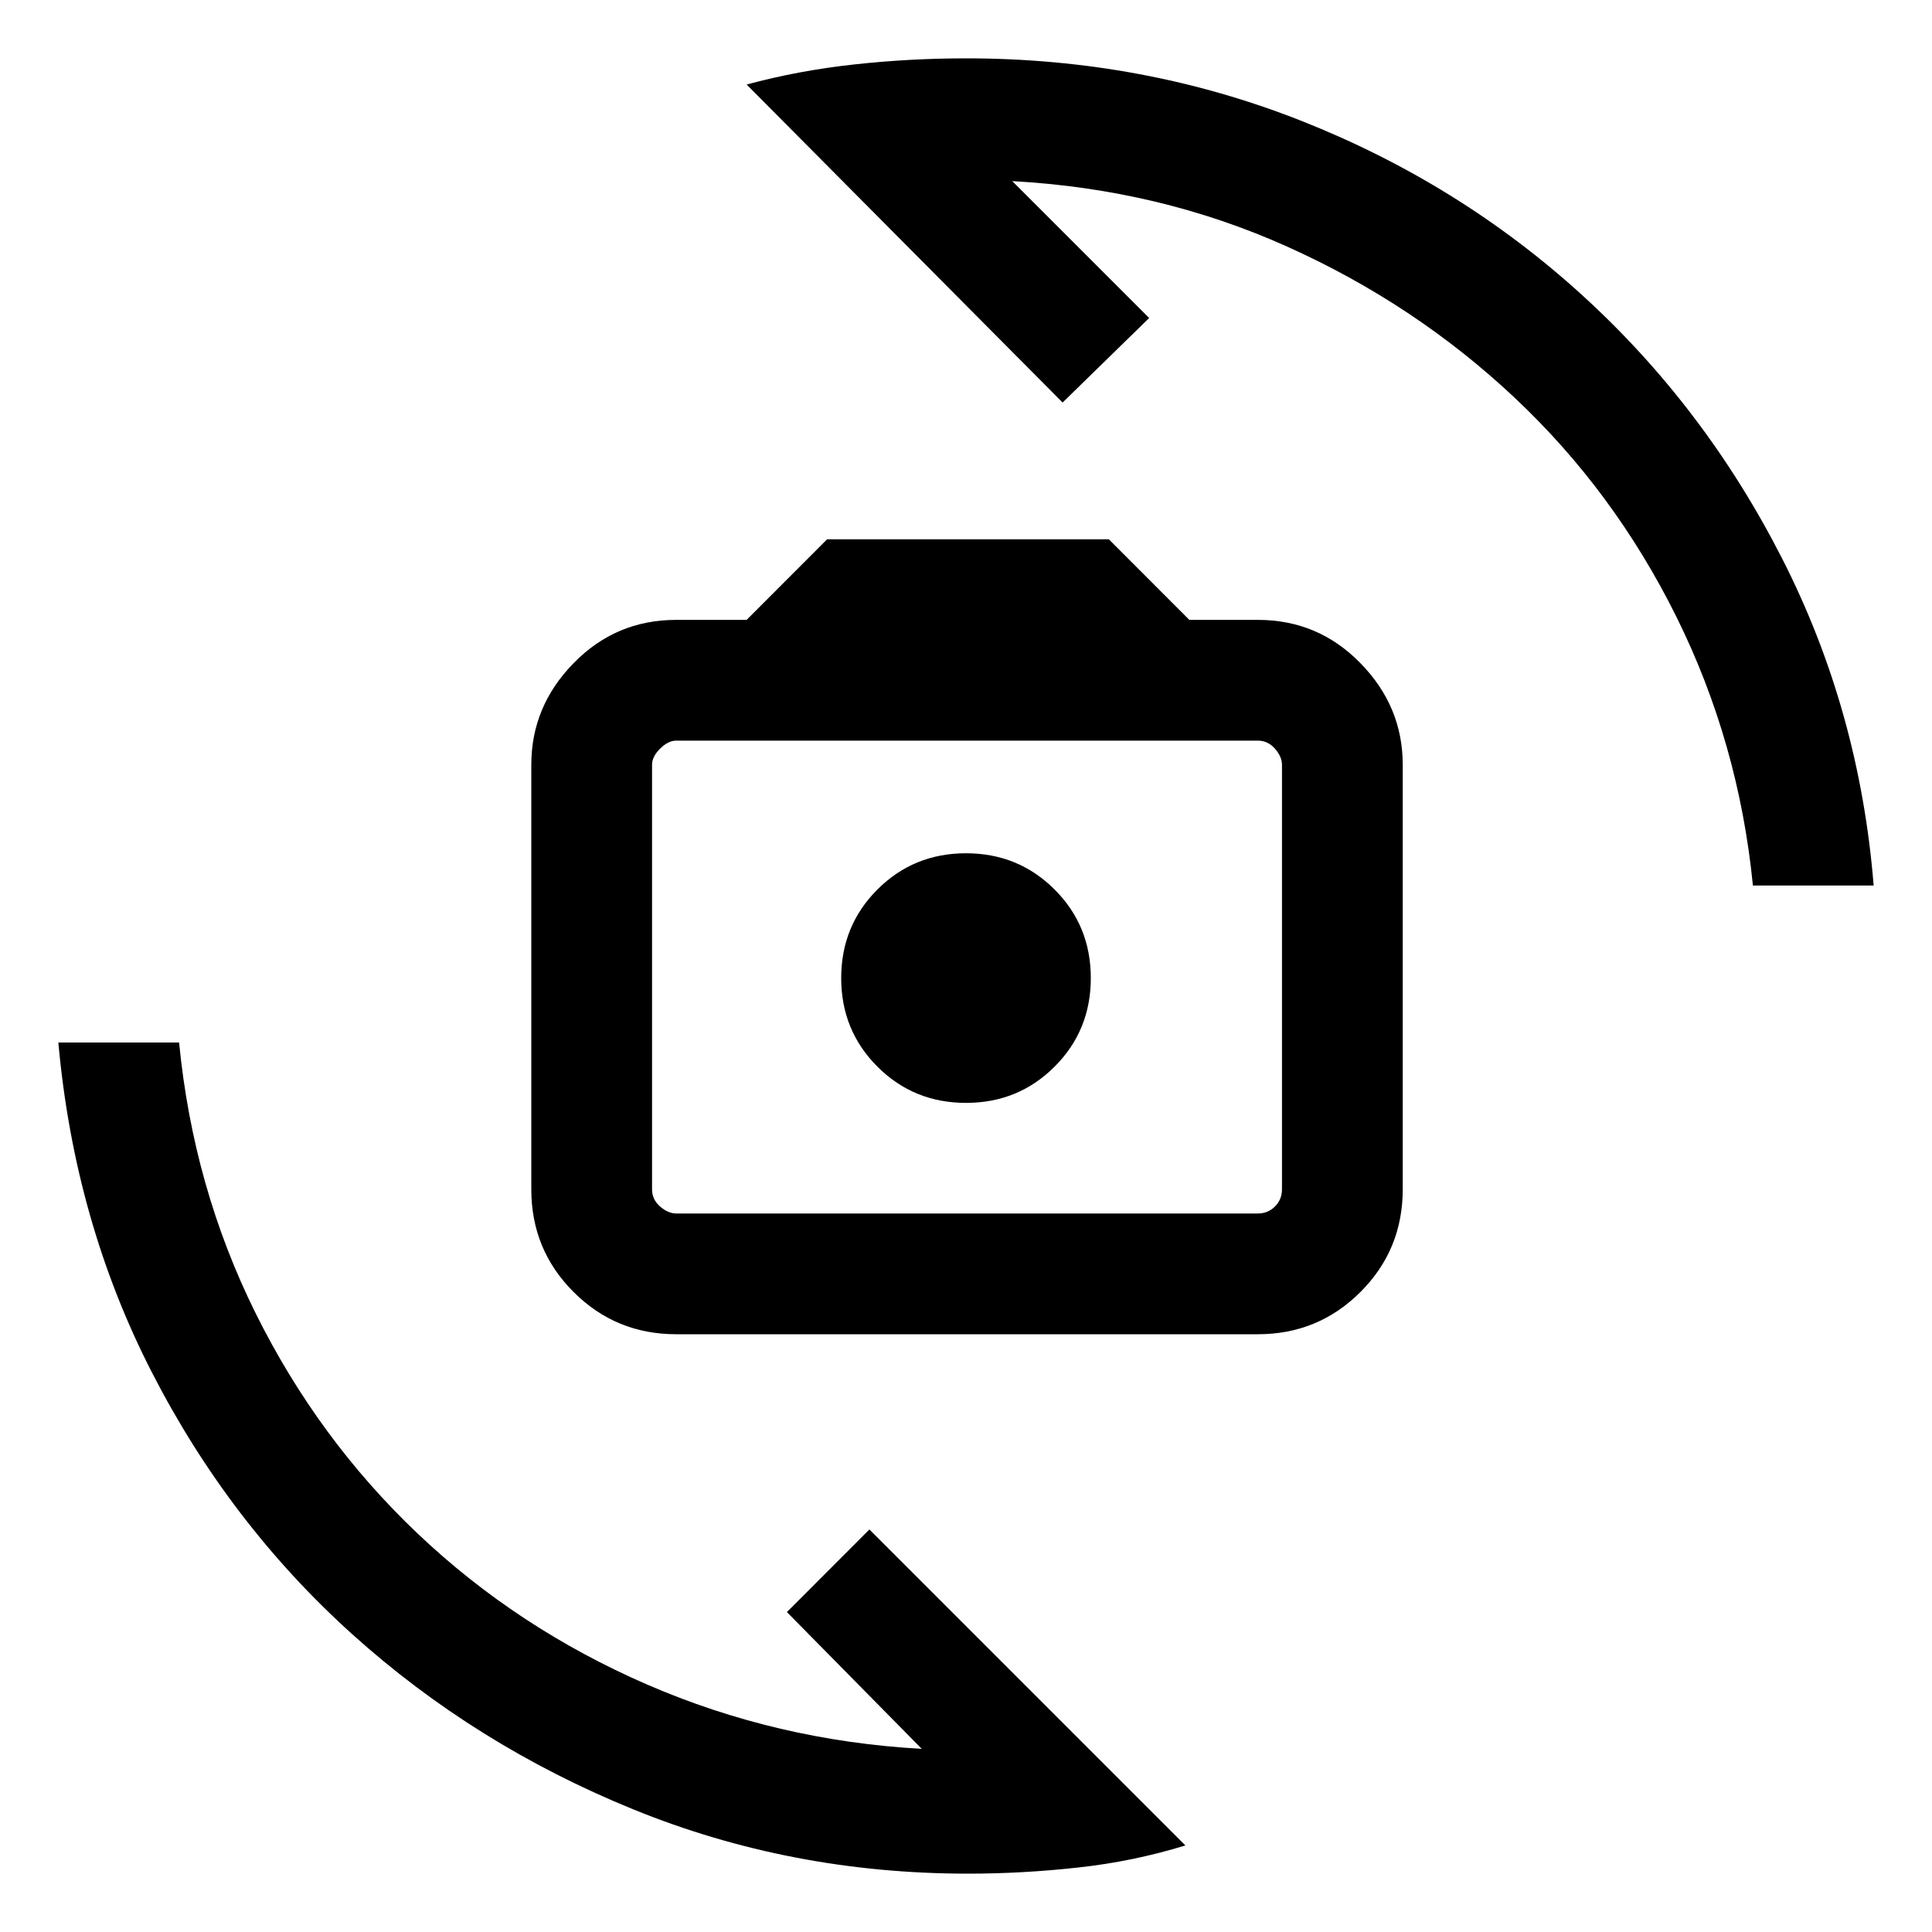<svg xmlns="http://www.w3.org/2000/svg" height="20" width="20"><path d="M7 13.812q-.625 0-1.062-.437-.438-.437-.438-1.063V7.917q0-.605.438-1.052.437-.448 1.062-.448h.729l.833-.834h2.917l.833.834h.709q.625 0 1.062.448.438.447.438 1.052v4.395q0 .626-.438 1.063-.437.437-1.062.437Zm0-1.25h6.021q.104 0 .177-.072.073-.073.073-.178V7.917q0-.084-.073-.167t-.177-.083H7q-.083 0-.167.083-.083.083-.083.167v4.395q0 .105.083.178.084.072.167.072Zm3-1.145q.542 0 .917-.375t.375-.917q0-.542-.375-.917T10 8.833q-.542 0-.917.375t-.375.917q0 .542.375.917t.917.375ZM7.729.875Q8.271.729 8.844.667 9.417.604 10 .604q1.833 0 3.469.646 1.635.646 2.906 1.802 1.271 1.156 2.073 2.729.802 1.573.948 3.386h-1.25Q18 7.688 17.354 6.385q-.646-1.302-1.677-2.27-1.031-.969-2.354-1.563-1.323-.594-2.844-.677l1.417 1.417-.896.875Zm4.542 18.229q-.542.167-1.115.229-.573.063-1.135.063-1.833 0-3.469-.667-1.635-.667-2.906-1.812-1.271-1.146-2.073-2.709-.802-1.562-.969-3.416h1.25q.146 1.5.792 2.802t1.677 2.281q1.031.979 2.375 1.563 1.344.583 2.844.666l-1.396-1.416.854-.855Zm-2.229-9Z"/></svg>